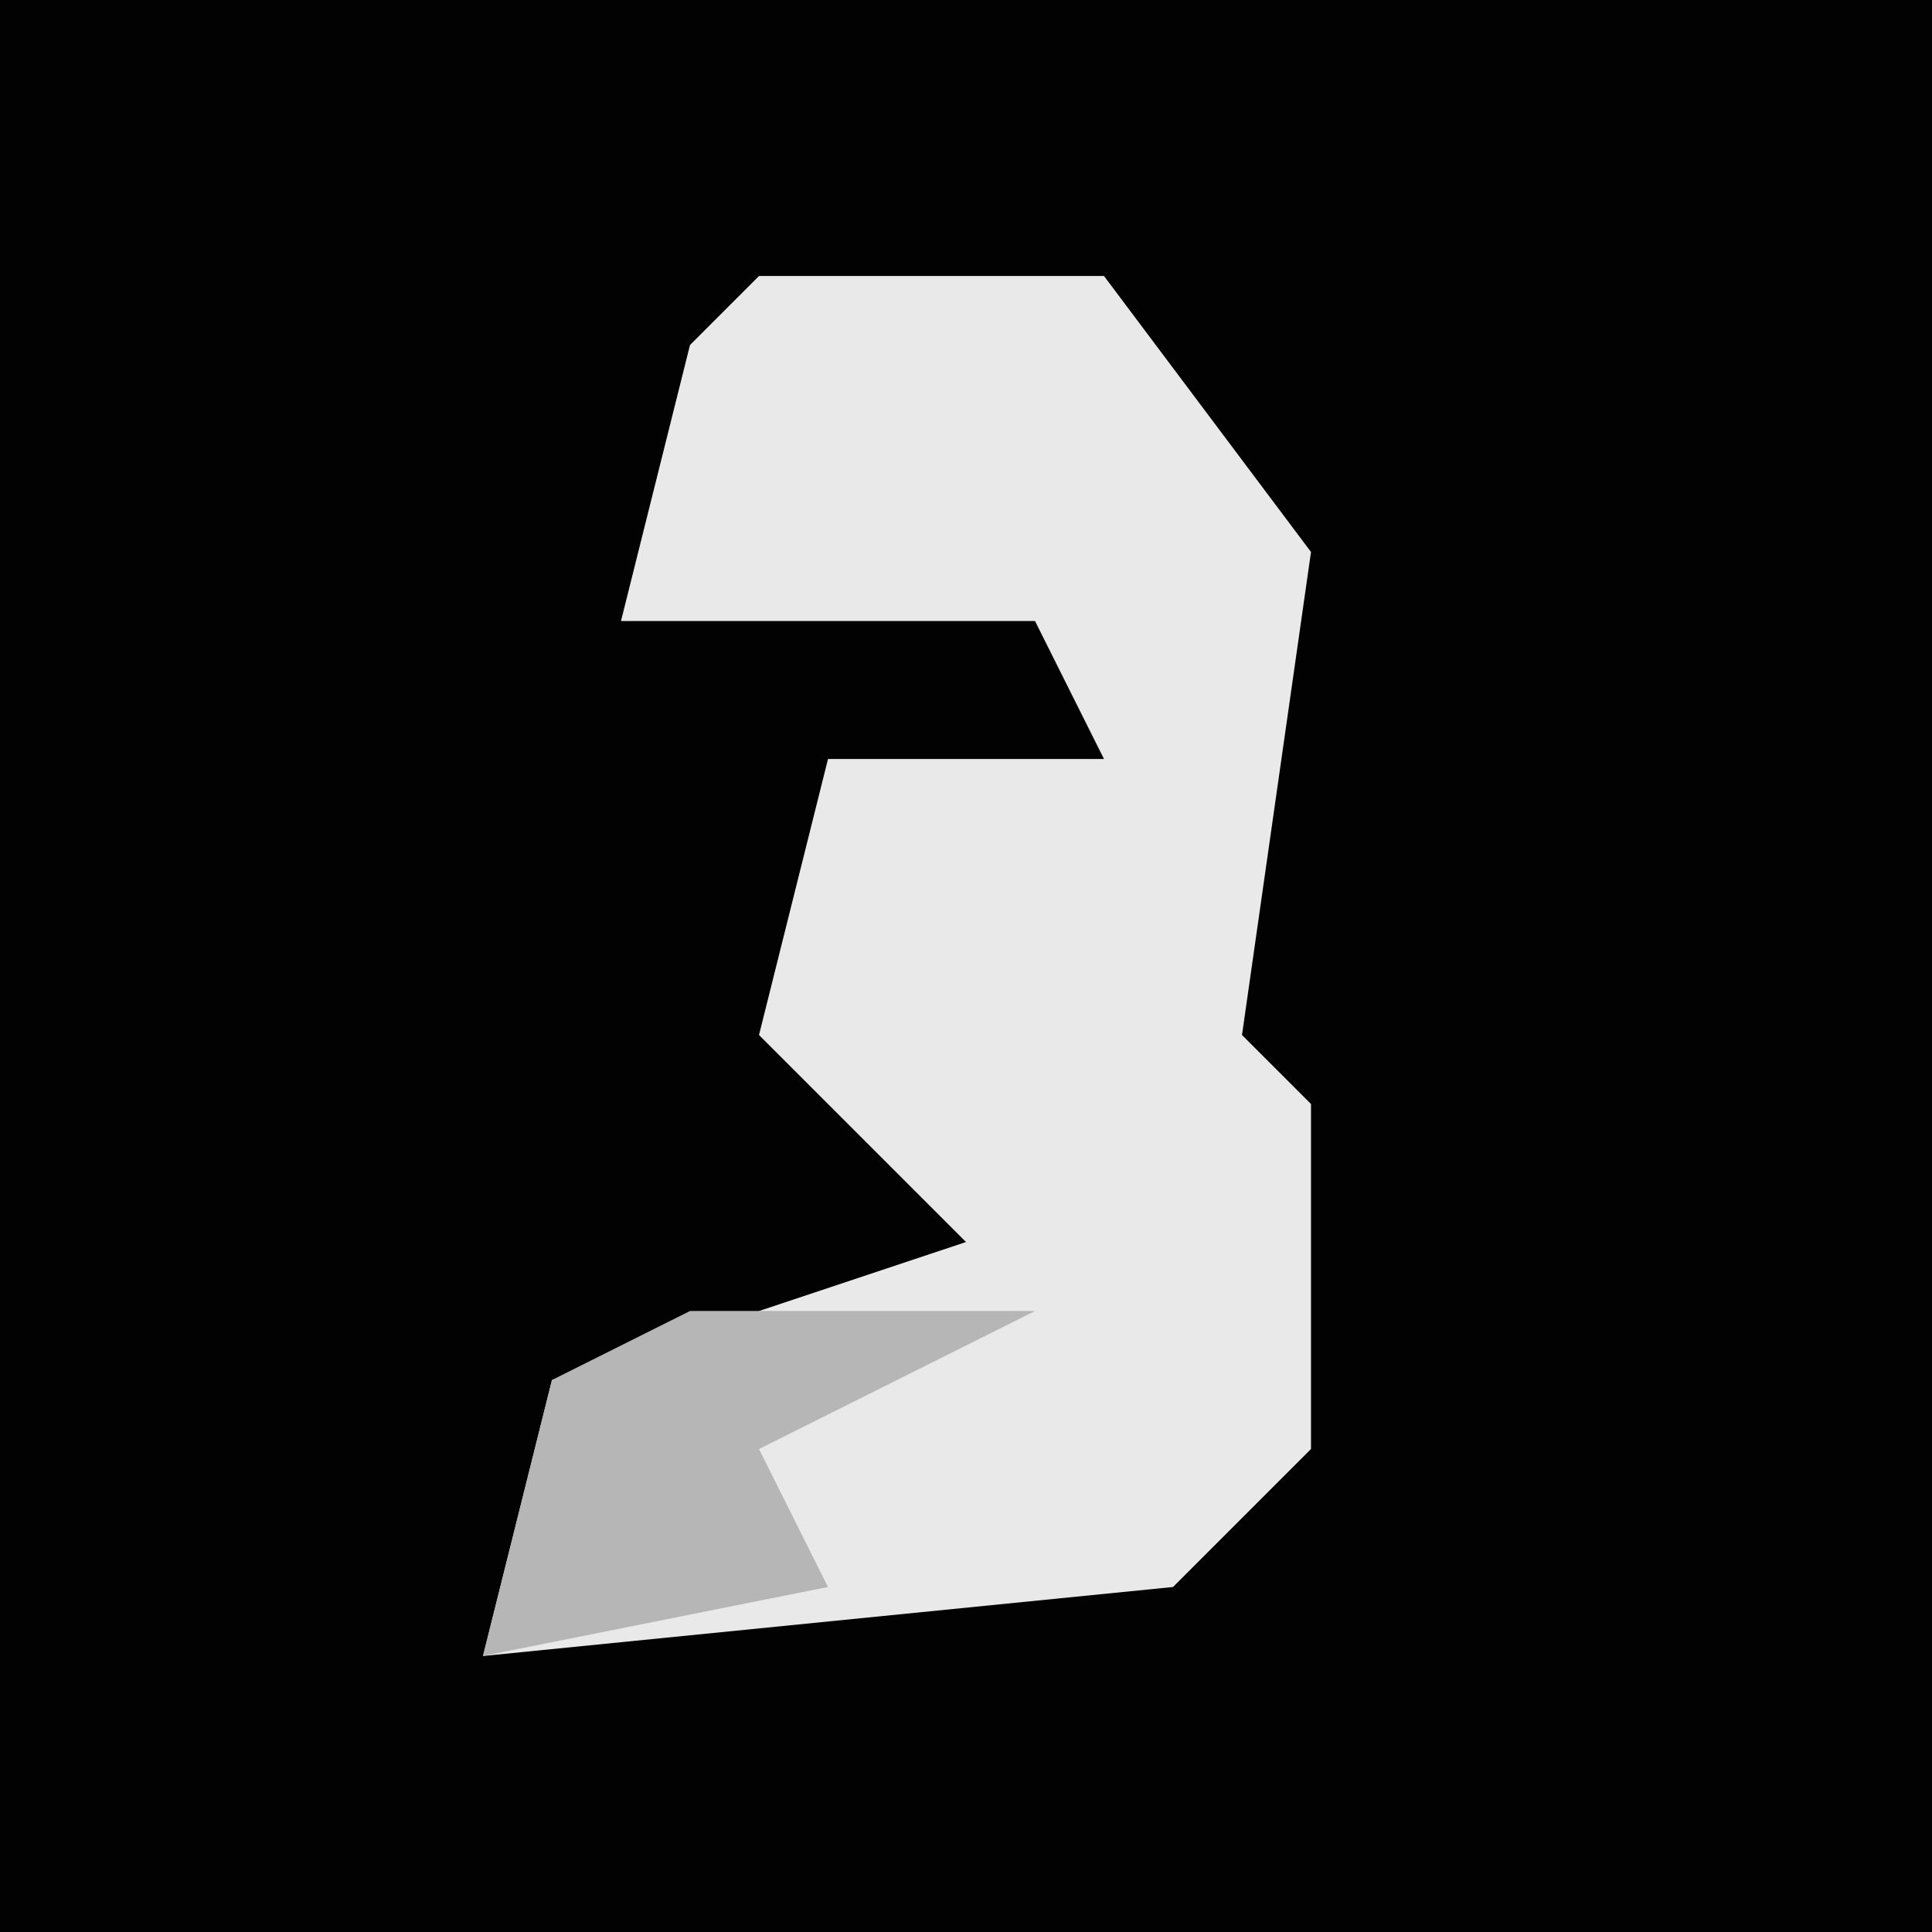 <?xml version="1.0" encoding="UTF-8"?>
<svg version="1.1" xmlns="http://www.w3.org/2000/svg" width="28" height="28">
<path d="M0,0 L28,0 L28,28 L0,28 Z " fill="#020202" transform="translate(0,0)"/>
<path d="M0,0 L5,0 L8,4 L7,11 L8,12 L8,17 L6,19 L-4,20 L-3,16 L3,14 L0,11 L1,7 L5,7 L4,5 L-2,5 L-1,1 Z " fill="#E9E9E9" transform="translate(11,4)"/>
<path d="M0,0 L5,0 L1,2 L2,4 L-3,5 L-2,1 Z " fill="#B6B6B6" transform="translate(10,19)"/>
</svg>
